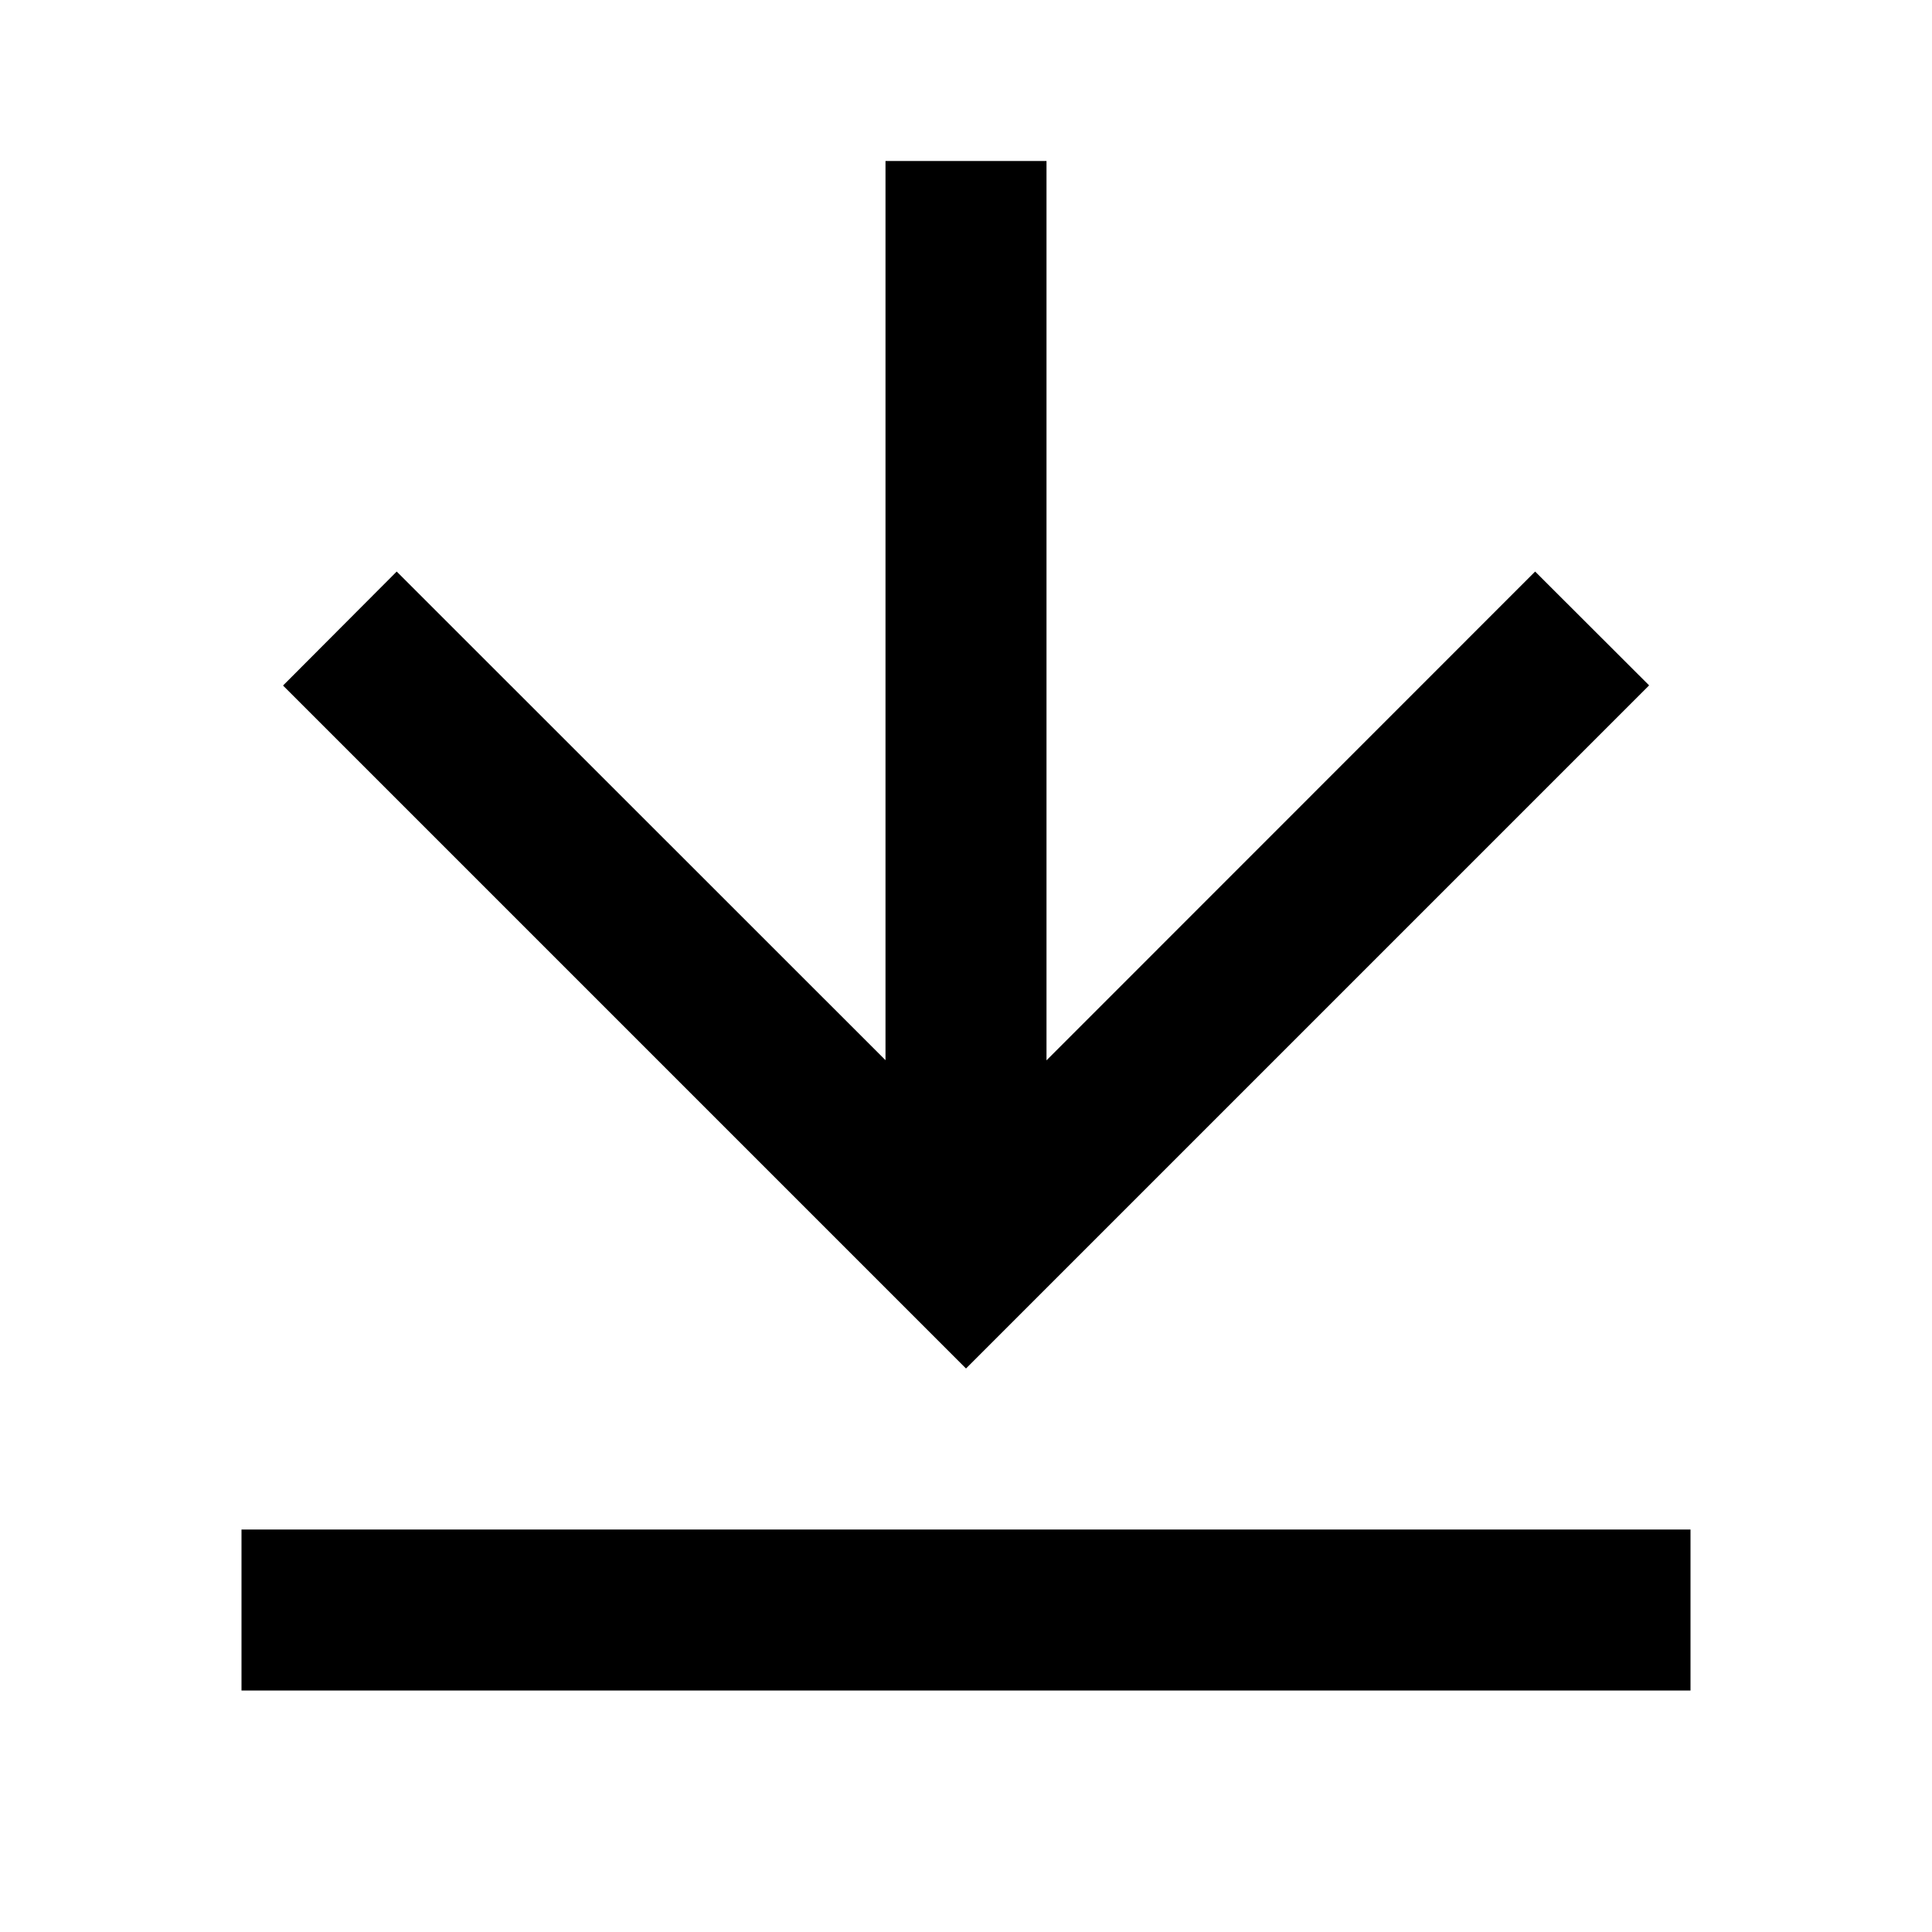 <svg xmlns="http://www.w3.org/2000/svg" width="100%" height="100%" viewBox="0 0 1200 1200"><path fill="currentColor" d="M150 950H1050V1050H150V950zM650 658.6L953.5 355 1024.3 425.7 600 850 175.8 425.8 246.4 355 550 658.5V100H650V658.6z" /></svg>